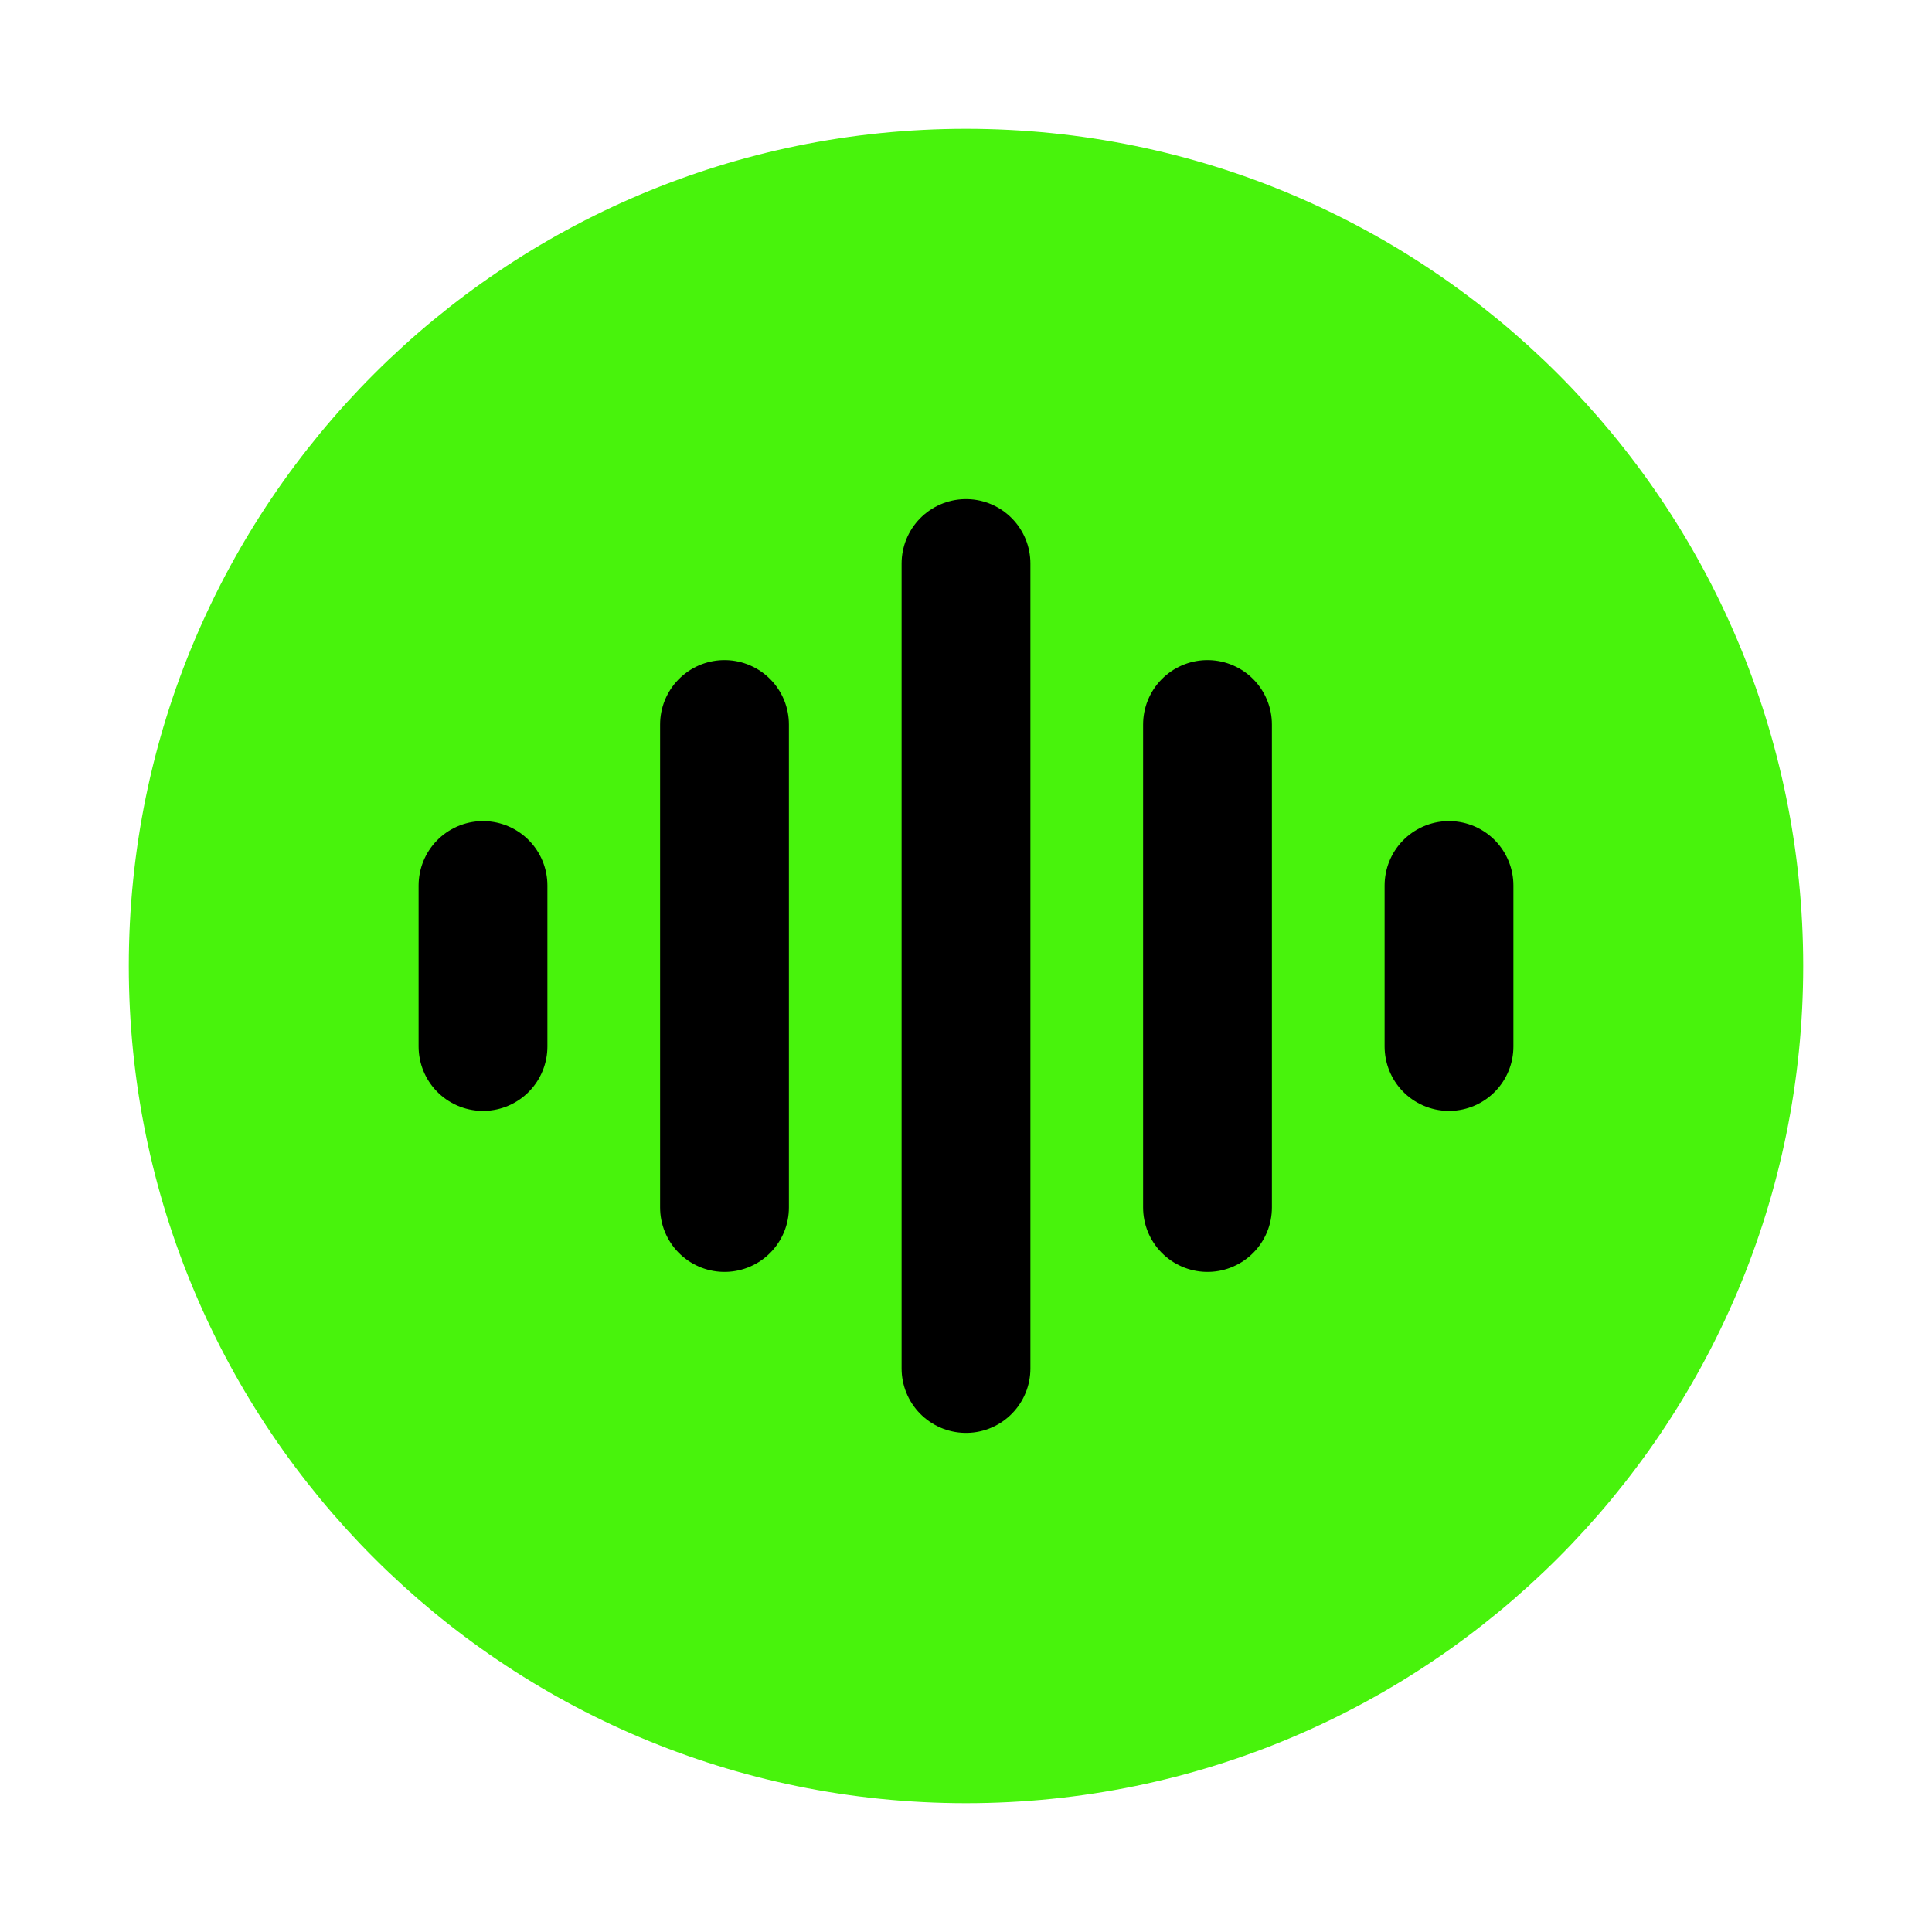 <svg width="60" height="60" viewBox="0 0 60 60" fill="none" xmlns="http://www.w3.org/2000/svg">
<path d="M30 55C43.807 55 55 43.807 55 30C55 16.193 43.807 5 30 5C16.193 5 5 16.193 5 30C5 43.807 16.193 55 30 55Z" fill="#48F30C" stroke="#48F30C" stroke-width="2"/>
<path d="M37.5 22.5V37.5" stroke="black" stroke-width="4" stroke-linecap="round"/>
<path d="M45 27.5V32.5" stroke="black" stroke-width="4" stroke-linecap="round"/>
<path d="M22.5 22.5V37.5" stroke="black" stroke-width="4" stroke-linecap="round"/>
<path d="M15 27.5V32.5" stroke="black" stroke-width="4" stroke-linecap="round"/>
<path d="M30 17.5V42.5" stroke="black" stroke-width="4" stroke-linecap="round"/>
</svg>
